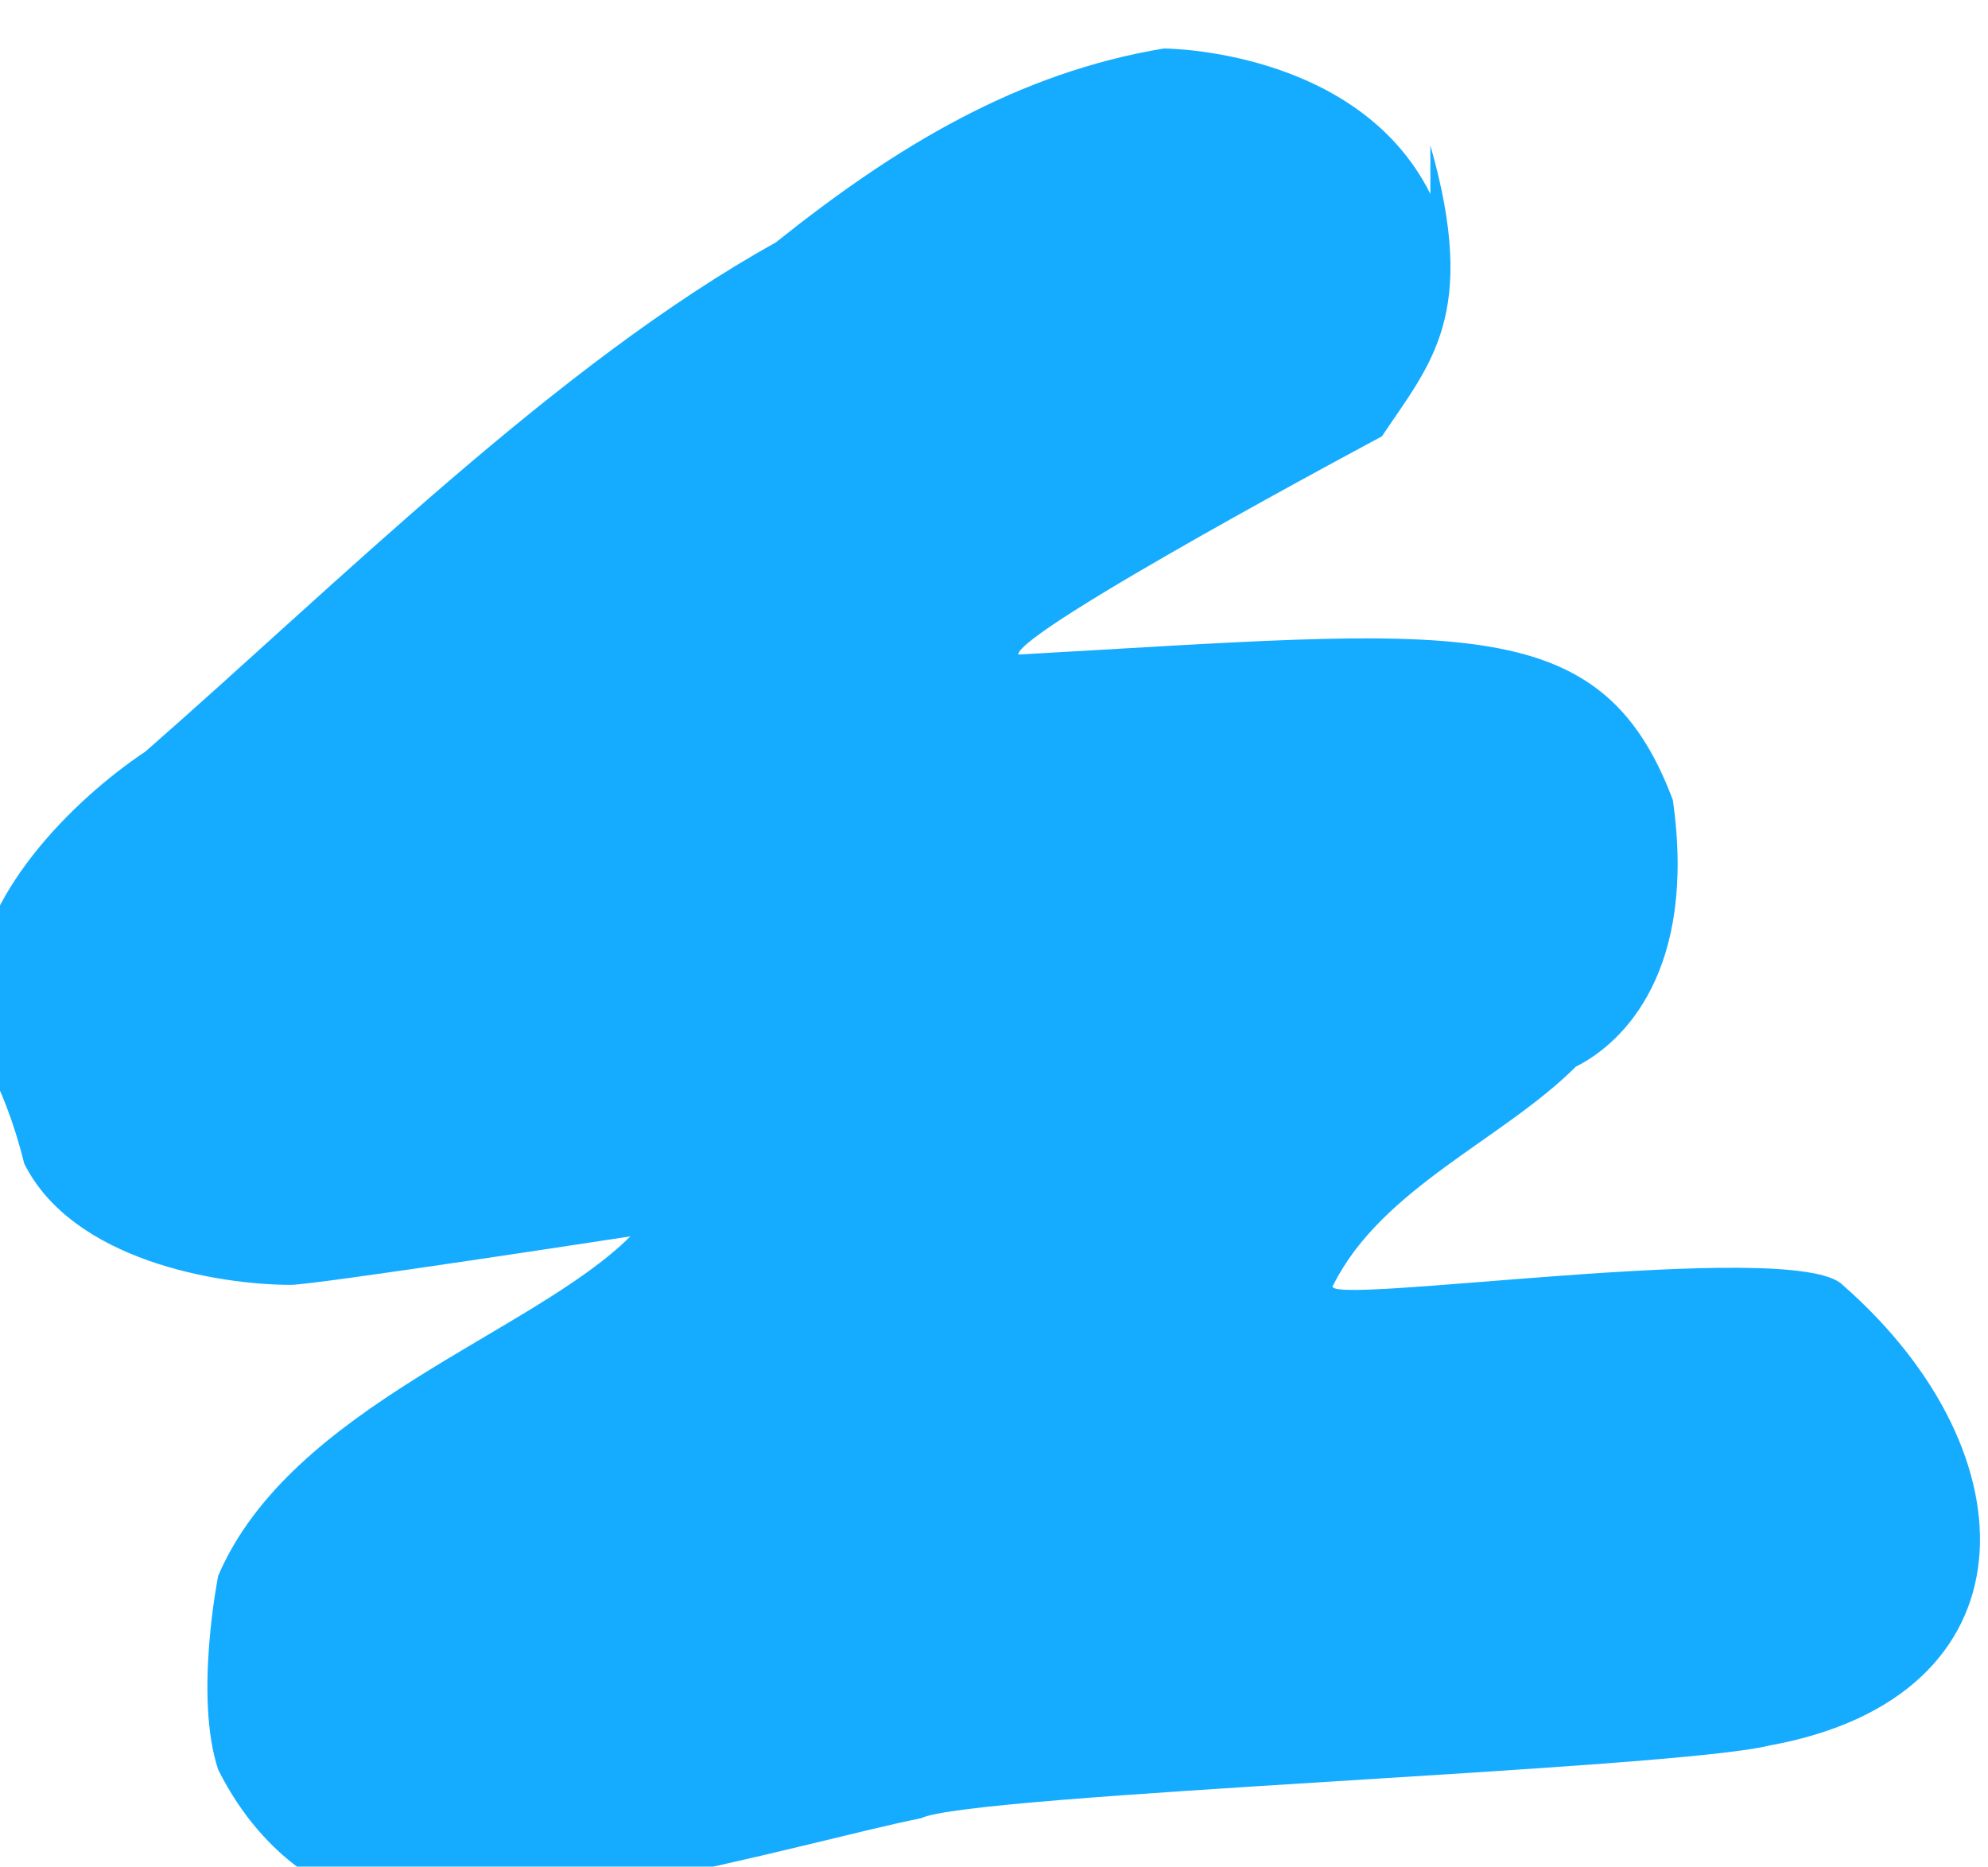 <svg version="1.1" xmlns="http://www.w3.org/2000/svg" width="82" height="77"><g transform="translate(-199,-142)"><g fill="#15acff"><path d="M258,148c2,7 0,9 -2,12c-0,0 -15,8 -15,9c18,-1 24,-2 27,6c1,7 -2,10 -4,11c-3,3 -8,5 -10,9c-1,1 19,-2 21,-0c8,7 8,17 -3,19c-4,1 -33,2 -35,3c-5,1 -18,5 -24,3c-0,-0 -3,-1 -5,-5c-1,-3 -0,-8 0,-8c3,-7 13,-10 17,-14c0,-0 -13,2 -14,2c-3,0 -9,-1 -11,-5c-1,-4 -2,-4 -2,-7c-0,-4 4,-8 7,-10c8,-7 17,-16 26,-21c5,-4 10,-7 16,-8c0,0 8,-0 11,6z"/></g></g></svg>